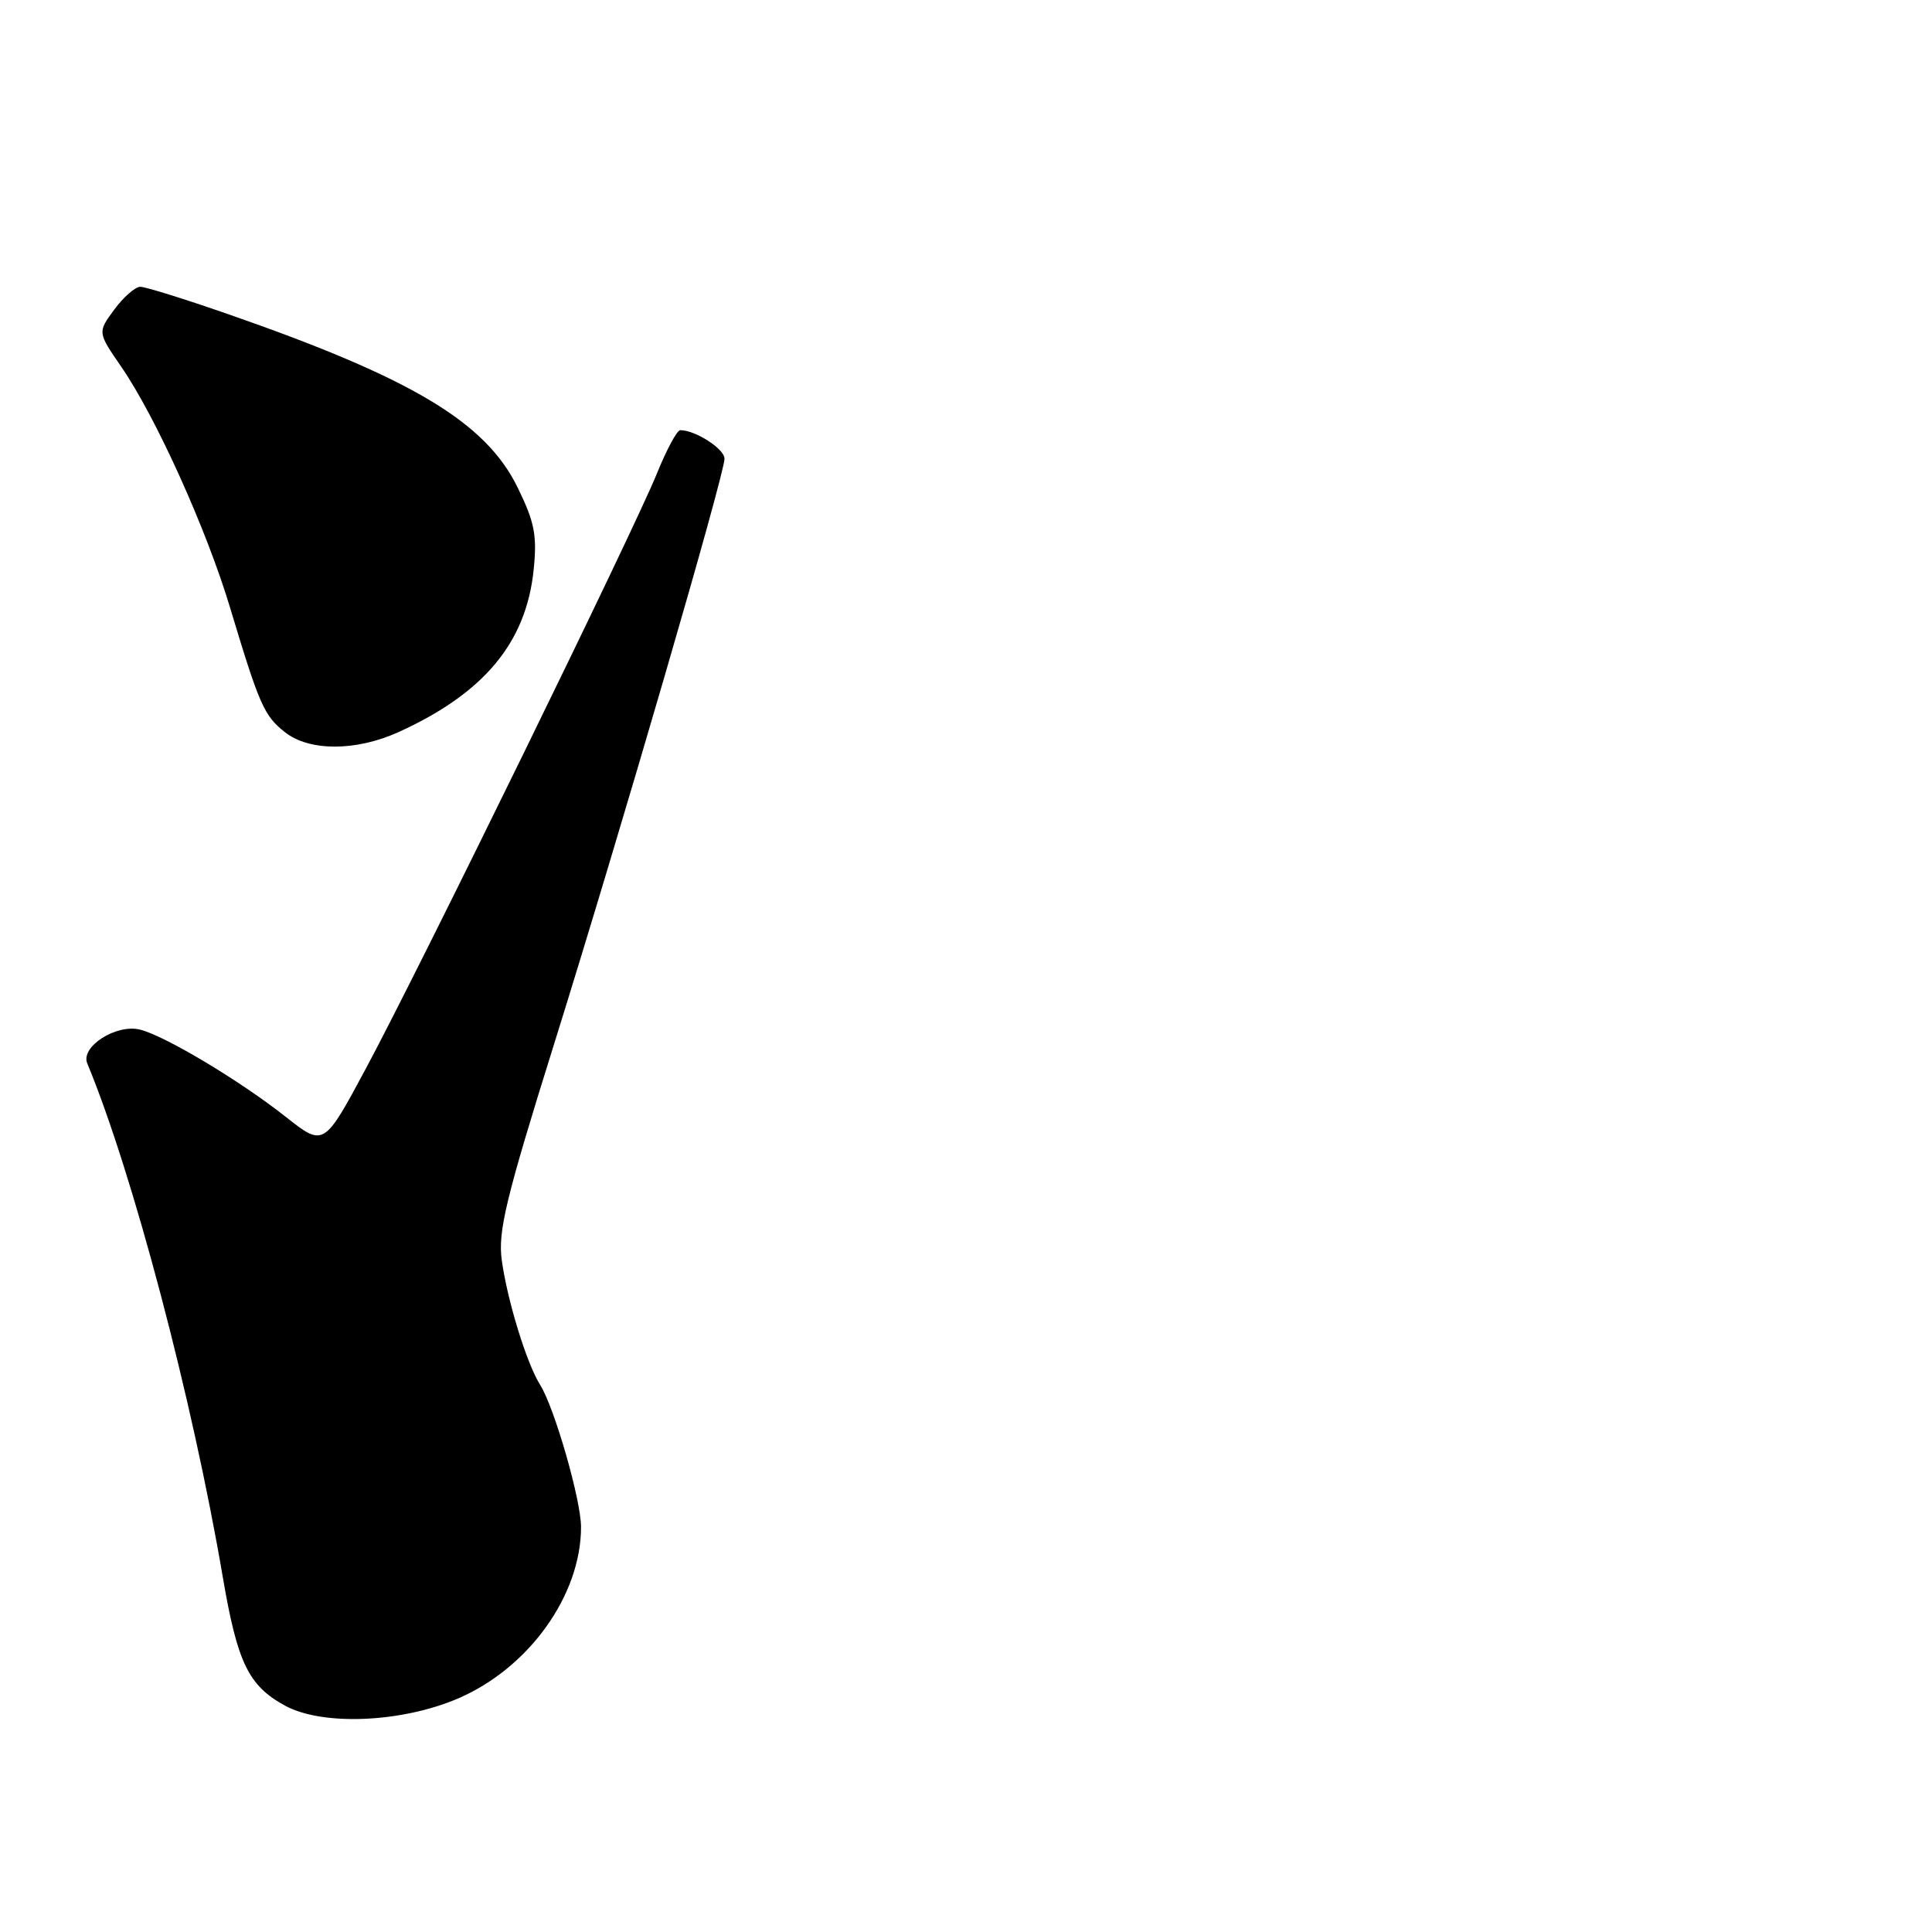 <?xml version="1.0" encoding="UTF-8" standalone="no"?>
<!DOCTYPE svg PUBLIC "-//W3C//DTD SVG 1.1//EN" "http://www.w3.org/Graphics/SVG/1.1/DTD/svg11.dtd" >
<svg xmlns="http://www.w3.org/2000/svg" xmlns:xlink="http://www.w3.org/1999/xlink" version="1.1" viewBox="0 0 256 256">
 <g >
 <path fill="currentColor"
d=" M 60.78 225.02 C 70.11 220.97 76.98 211.37 76.99 202.36 C 77.00 198.79 73.47 186.52 71.57 183.50 C 69.79 180.68 67.22 172.32 66.49 167.00 C 65.96 163.19 67.01 158.84 73.37 138.50 C 82.26 110.06 96.00 62.86 96.00 60.78 C 96.00 59.48 92.15 57.00 90.14 57.00 C 89.71 57.00 88.32 59.59 87.04 62.75 C 84.01 70.24 55.71 128.10 48.50 141.55 C 42.91 151.97 42.91 151.97 37.84 147.97 C 31.82 143.21 21.88 137.26 18.56 136.43 C 15.41 135.64 10.65 138.69 11.56 140.90 C 17.59 155.43 25.50 185.39 29.51 208.91 C 31.46 220.35 32.92 223.36 37.77 226.01 C 42.75 228.72 53.28 228.27 60.78 225.02 Z  M 52.80 97.01 C 64.13 91.86 69.71 85.17 70.71 75.52 C 71.18 70.94 70.85 69.21 68.58 64.58 C 64.35 55.93 54.58 50.09 30.15 41.60 C 24.46 39.62 19.26 38.00 18.59 38.00 C 17.92 38.00 16.37 39.36 15.15 41.01 C 12.92 44.03 12.92 44.03 16.07 48.60 C 20.65 55.26 27.37 70.14 30.48 80.50 C 34.37 93.43 34.99 94.85 37.77 97.03 C 41.00 99.57 47.17 99.56 52.80 97.01 Z "/>
</g>
</svg>